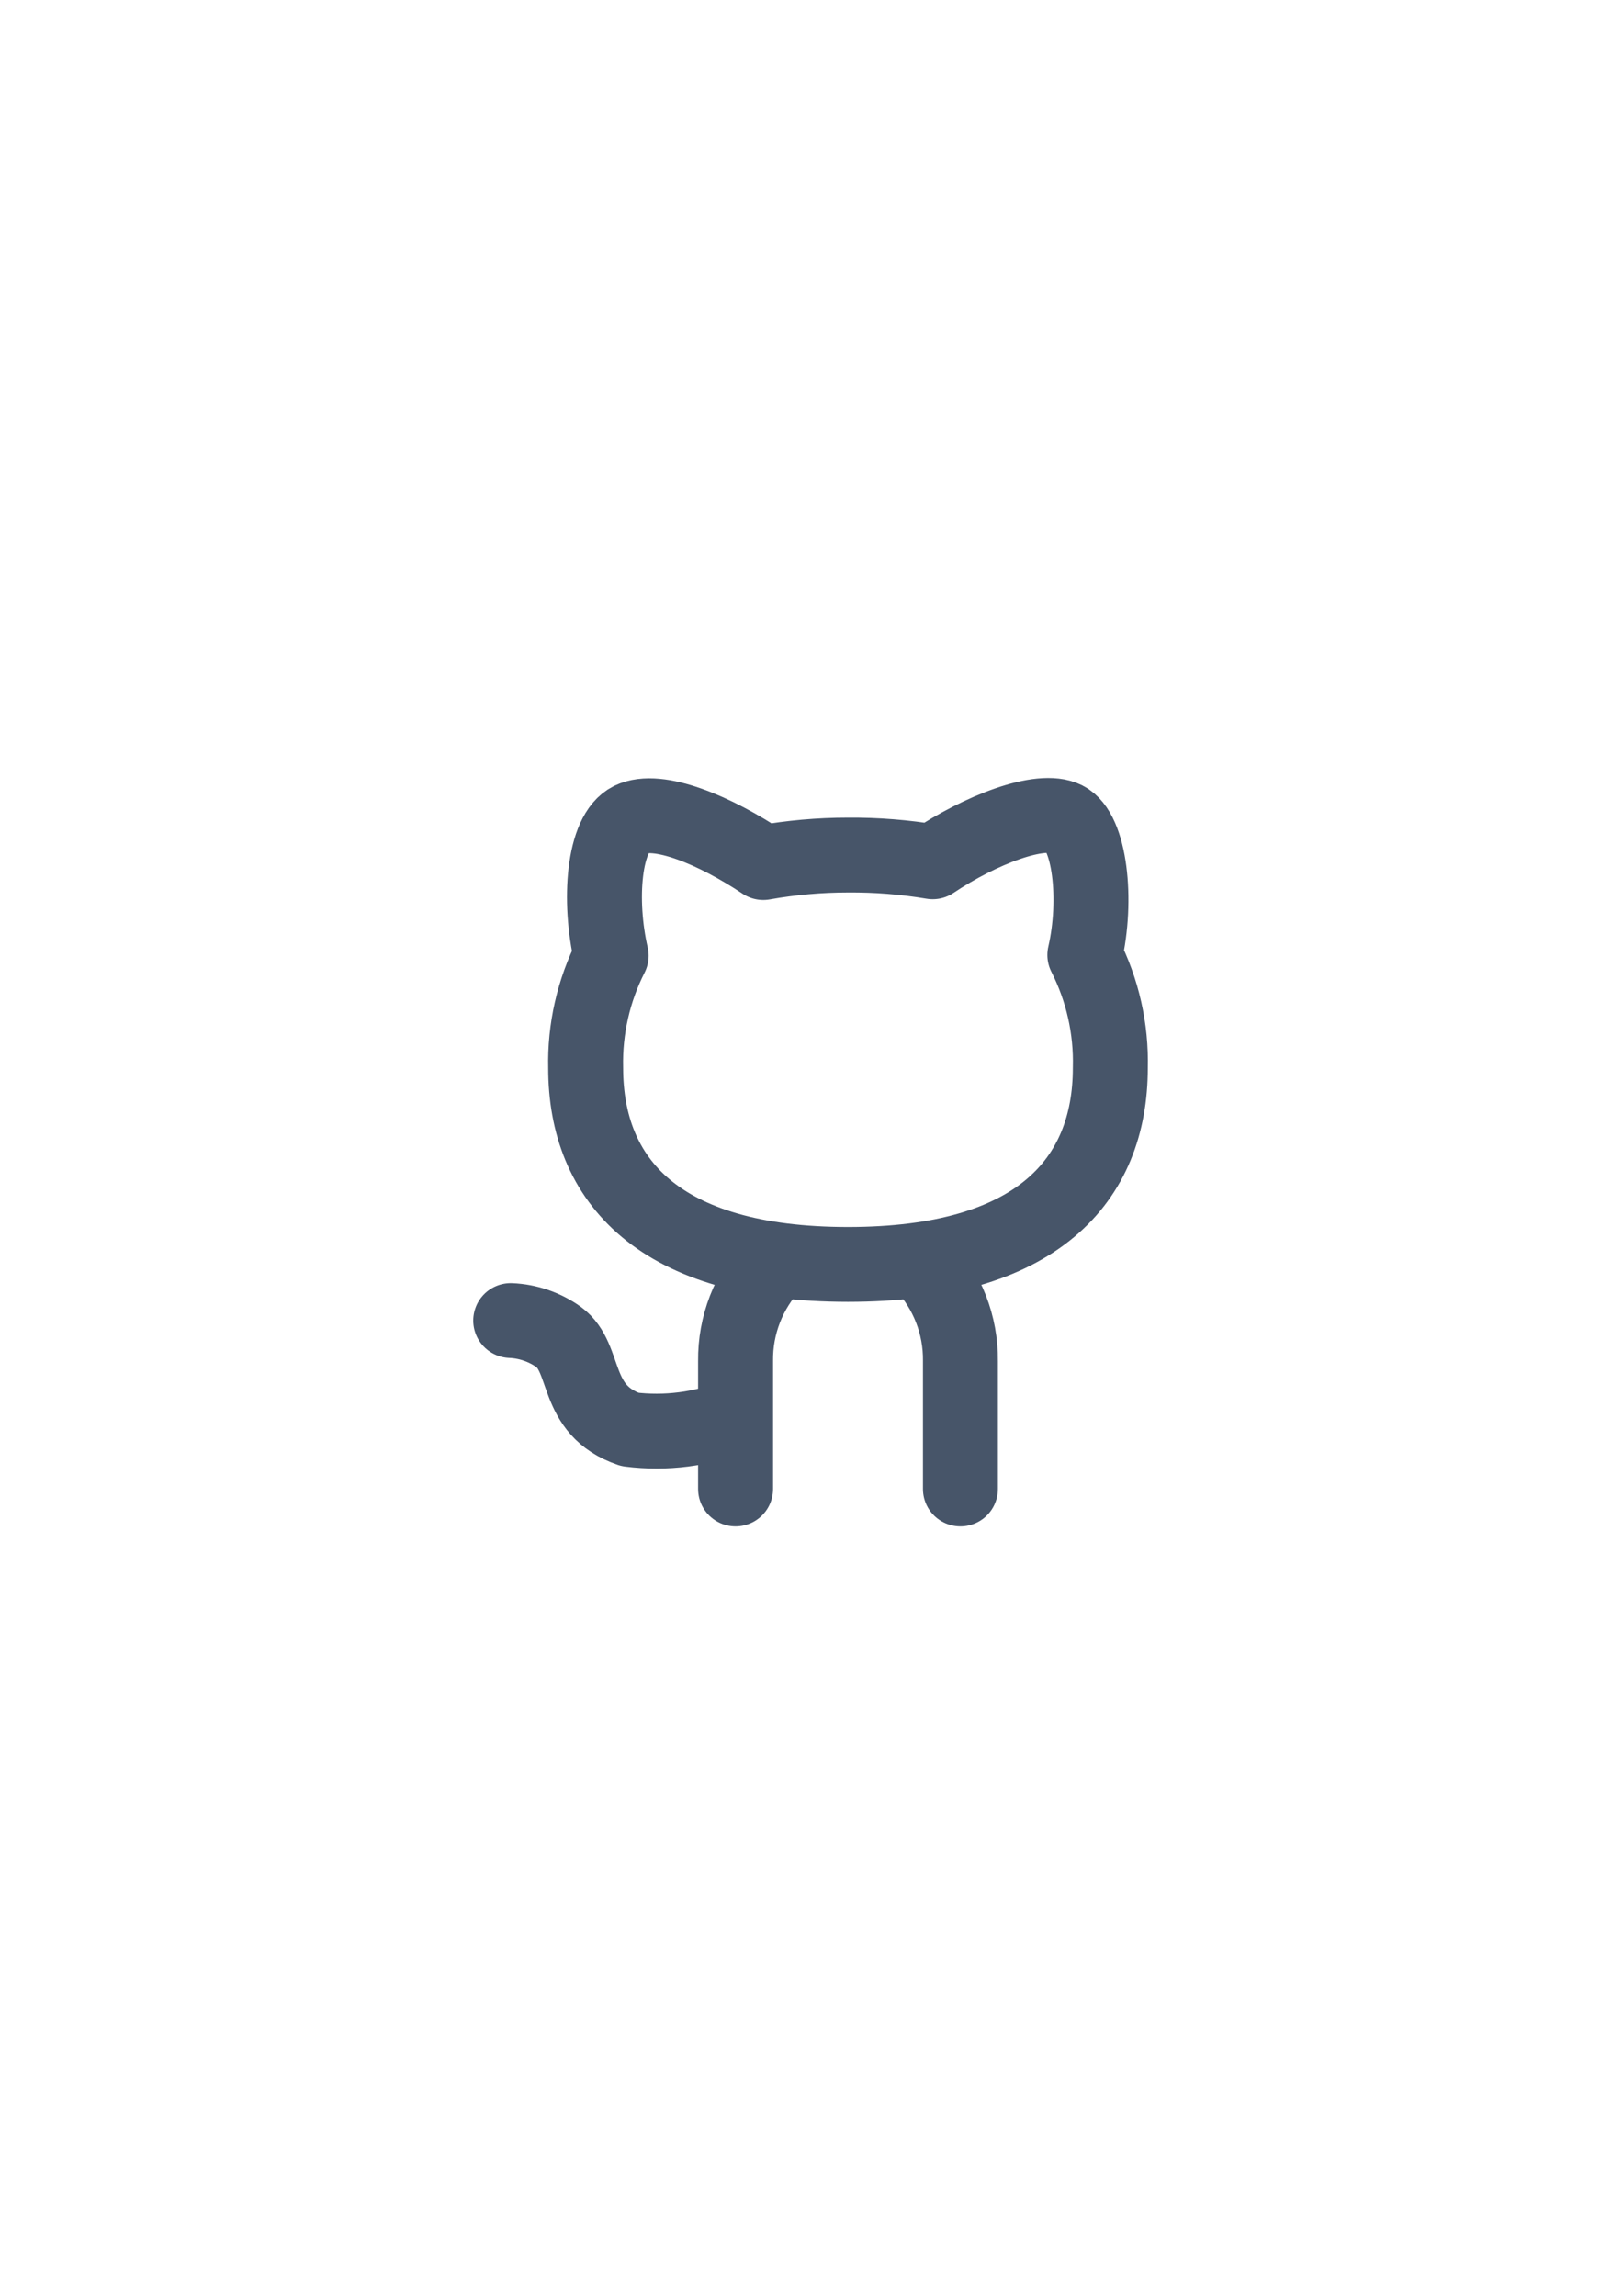 <svg xmlns="http://www.w3.org/2000/svg" xmlns:xlink="http://www.w3.org/1999/xlink" width="793" zoomAndPan="magnify" viewBox="0 0 594.96 842.25" height="1122" preserveAspectRatio="xMidYMid meet" version="1.0"><defs><clipPath id="ad9a8c4aed"><path d="M 173.414 285 L 421 285 L 421 559.965 L 173.414 559.965 Z M 173.414 285 " clip-rule="nonzero"/></clipPath></defs><g clip-path="url(#ad9a8c4aed)"><path stroke-linecap="round" transform="matrix(13.745, 0, 0, 13.726, 145.926, 257.933)" fill="none" stroke-linejoin="round" d="M 10 14.999 C 9.347 15.699 8.989 16.623 9 17.579 L 9 20.999 M 14 14.999 C 14.653 15.699 15.011 16.623 15 17.579 L 15 20.999 M 9 19.049 C 8.105 19.405 7.135 19.529 6.18 19.409 C 4.66 18.889 5.06 17.509 4.28 16.939 C 3.905 16.671 3.46 16.518 3 16.499 M 19 9.749 C 19 12.749 17.05 14.999 12 14.999 C 6.95 14.999 5 12.749 5 9.749 C 4.975 8.709 5.209 7.678 5.68 6.749 C 5.34 5.279 5.47 3.469 6.2 3.109 C 6.93 2.749 8.47 3.409 9.74 4.259 C 10.486 4.126 11.242 4.059 12 4.059 C 12.757 4.053 13.513 4.113 14.26 4.239 C 15.53 3.389 17.14 2.759 17.8 3.089 C 18.46 3.419 18.66 5.259 18.32 6.729 C 18.794 7.664 19.028 8.702 19 9.749 Z M 19 9.749 " stroke="#475569" stroke-width="2" stroke-opacity="1" stroke-miterlimit="4"/></g></svg>